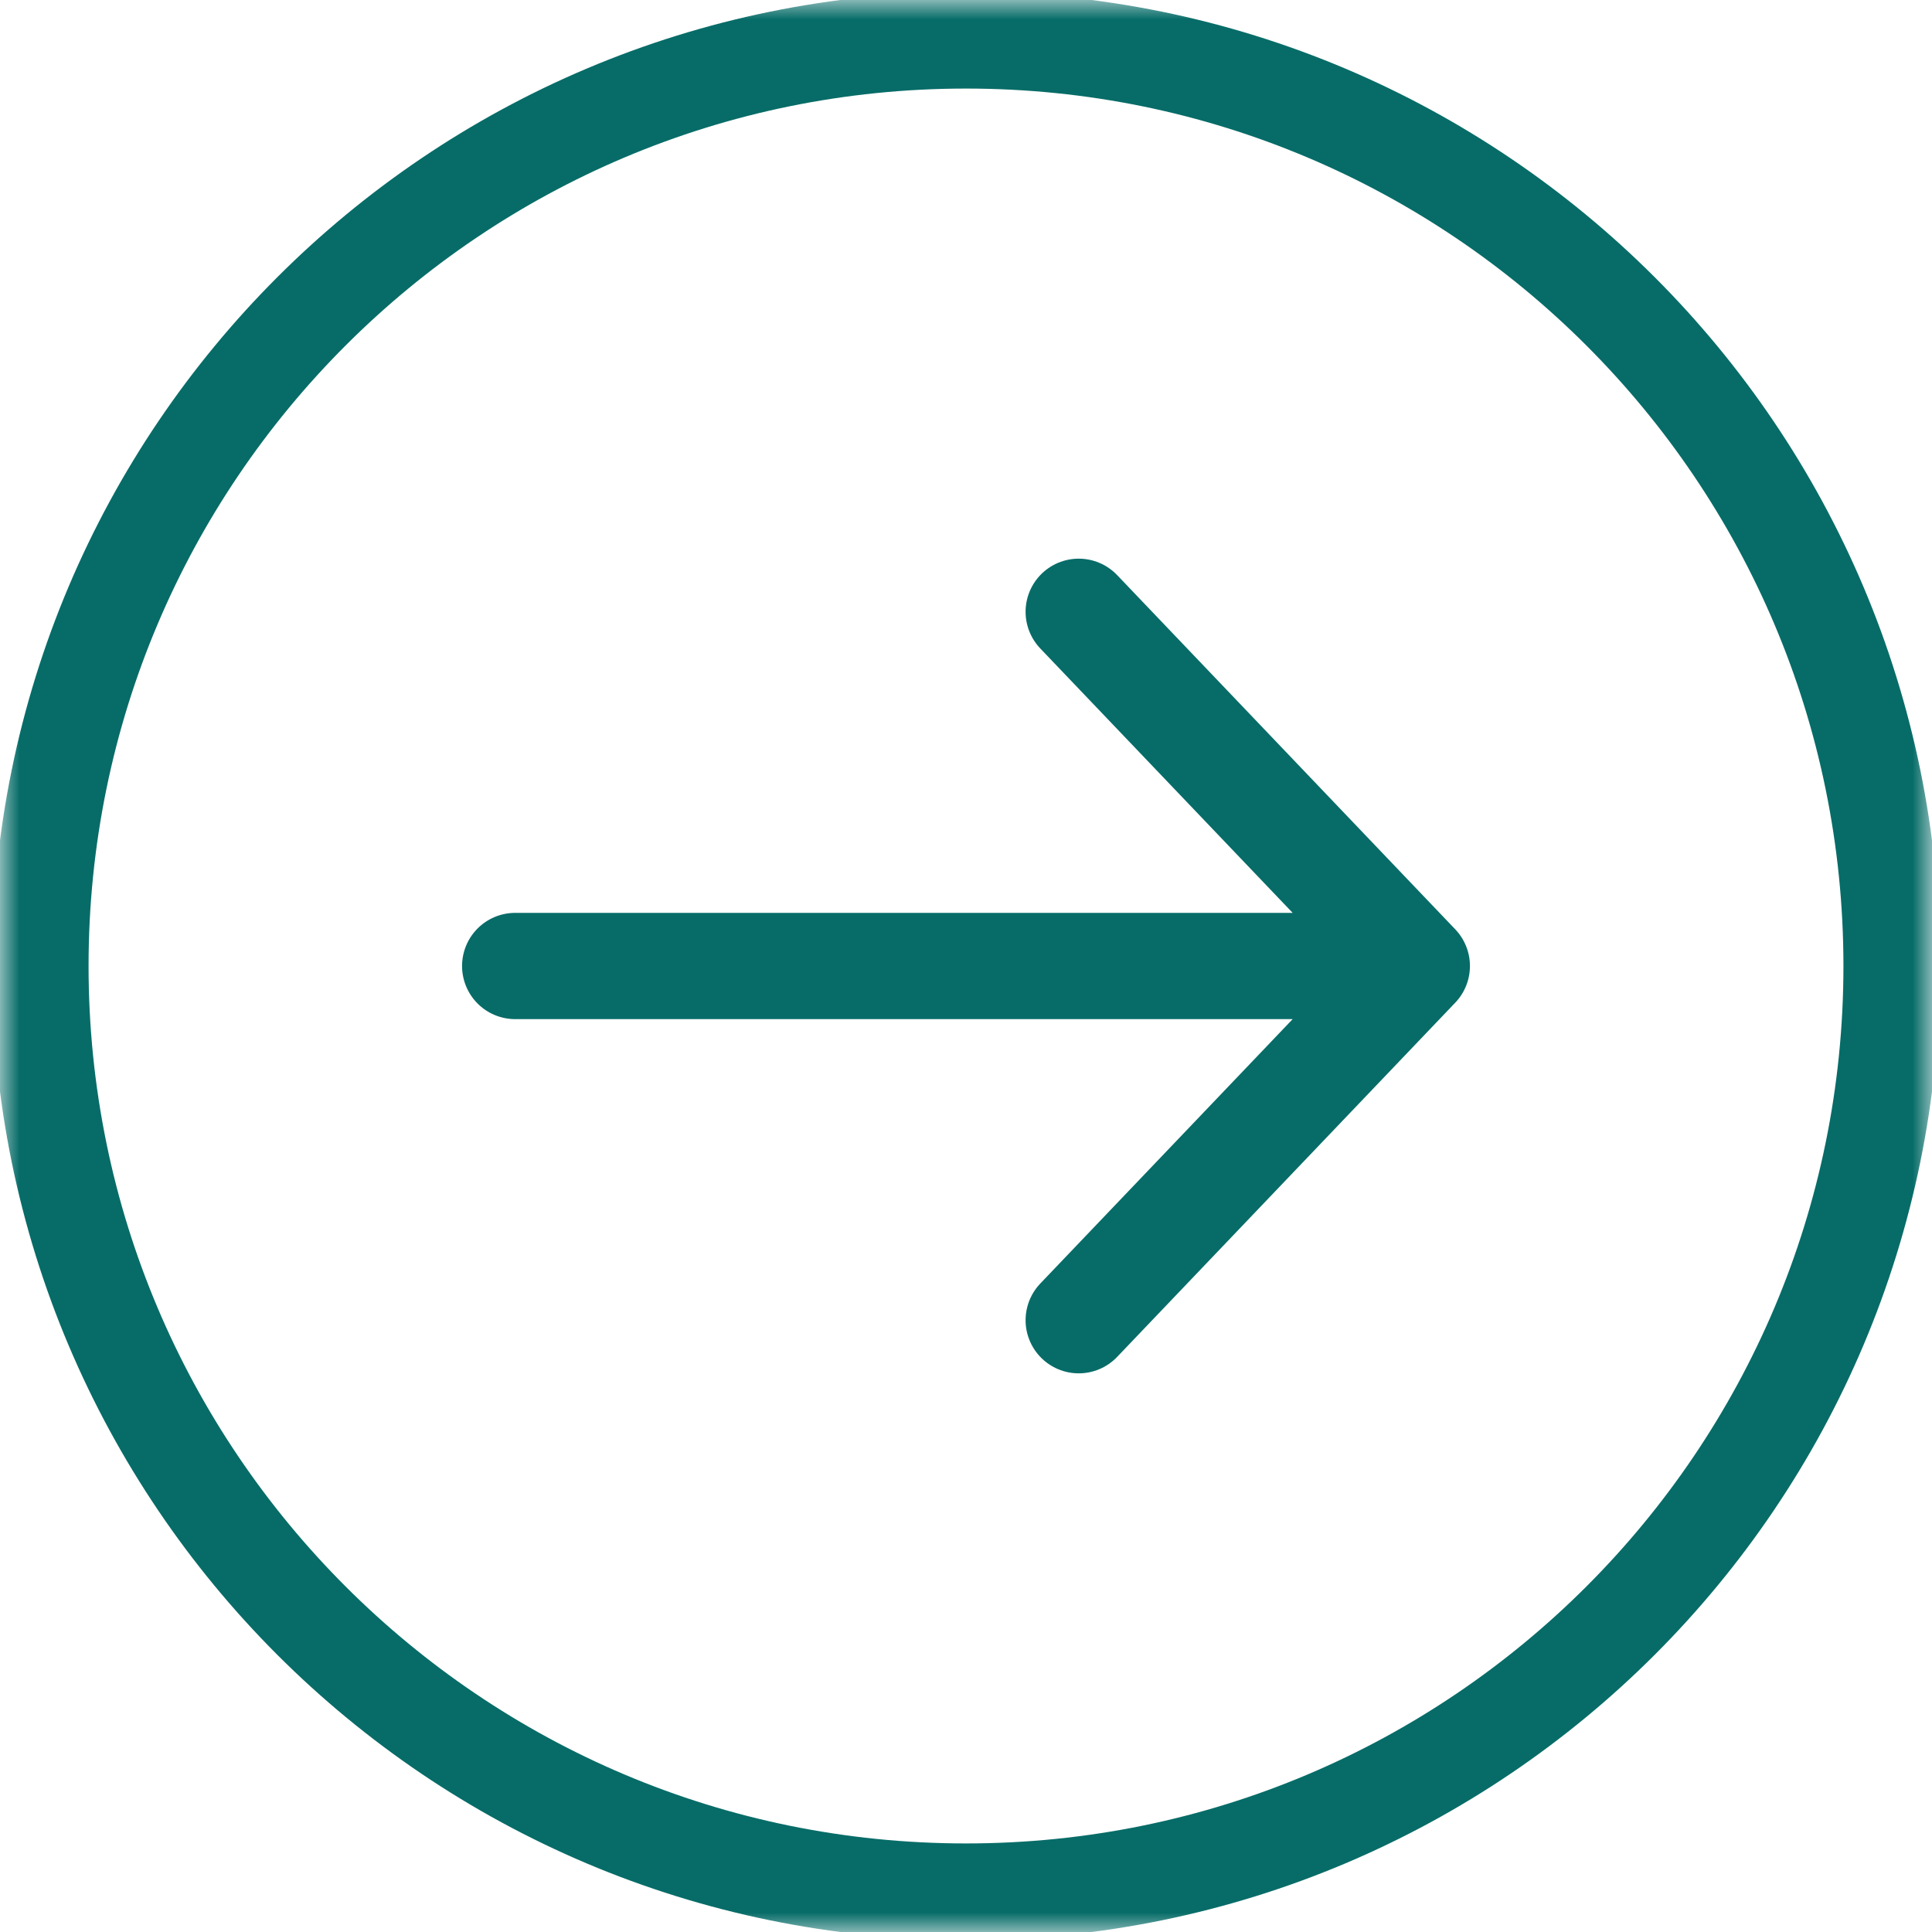 <svg width="50" height="50" viewBox="0 0 50 50" fill="none" xmlns="http://www.w3.org/2000/svg">
<g clip-path="url(#clip0_42_3)">
<mask id="mask0_42_3" style="mask-type:luminance" maskUnits="userSpaceOnUse" x="0" y="0" width="50" height="50">
<path d="M0 50H50V0H0V50Z" fill="white"/>
</mask>
<g mask="url(#mask0_42_3)">
<path d="M1.042 25C1.042 38.232 11.768 48.958 25 48.958C38.232 48.958 48.958 38.232 48.958 25C48.958 11.768 38.232 1.042 25 1.042C11.768 1.042 1.042 11.768 1.042 25Z" stroke="#076C68" stroke-width="2.5"/>
<path d="M13.333 25H36.667M36.667 25L27.917 34.167M36.667 25L27.917 15.833" stroke="#076C68" stroke-width="2.75" stroke-linecap="round" stroke-linejoin="round"/>
</g>
</g>
<defs>
<clipPath id="clip0_42_3">
<rect width="50" height="50" fill="white"/>
</clipPath>
</defs>
</svg>
